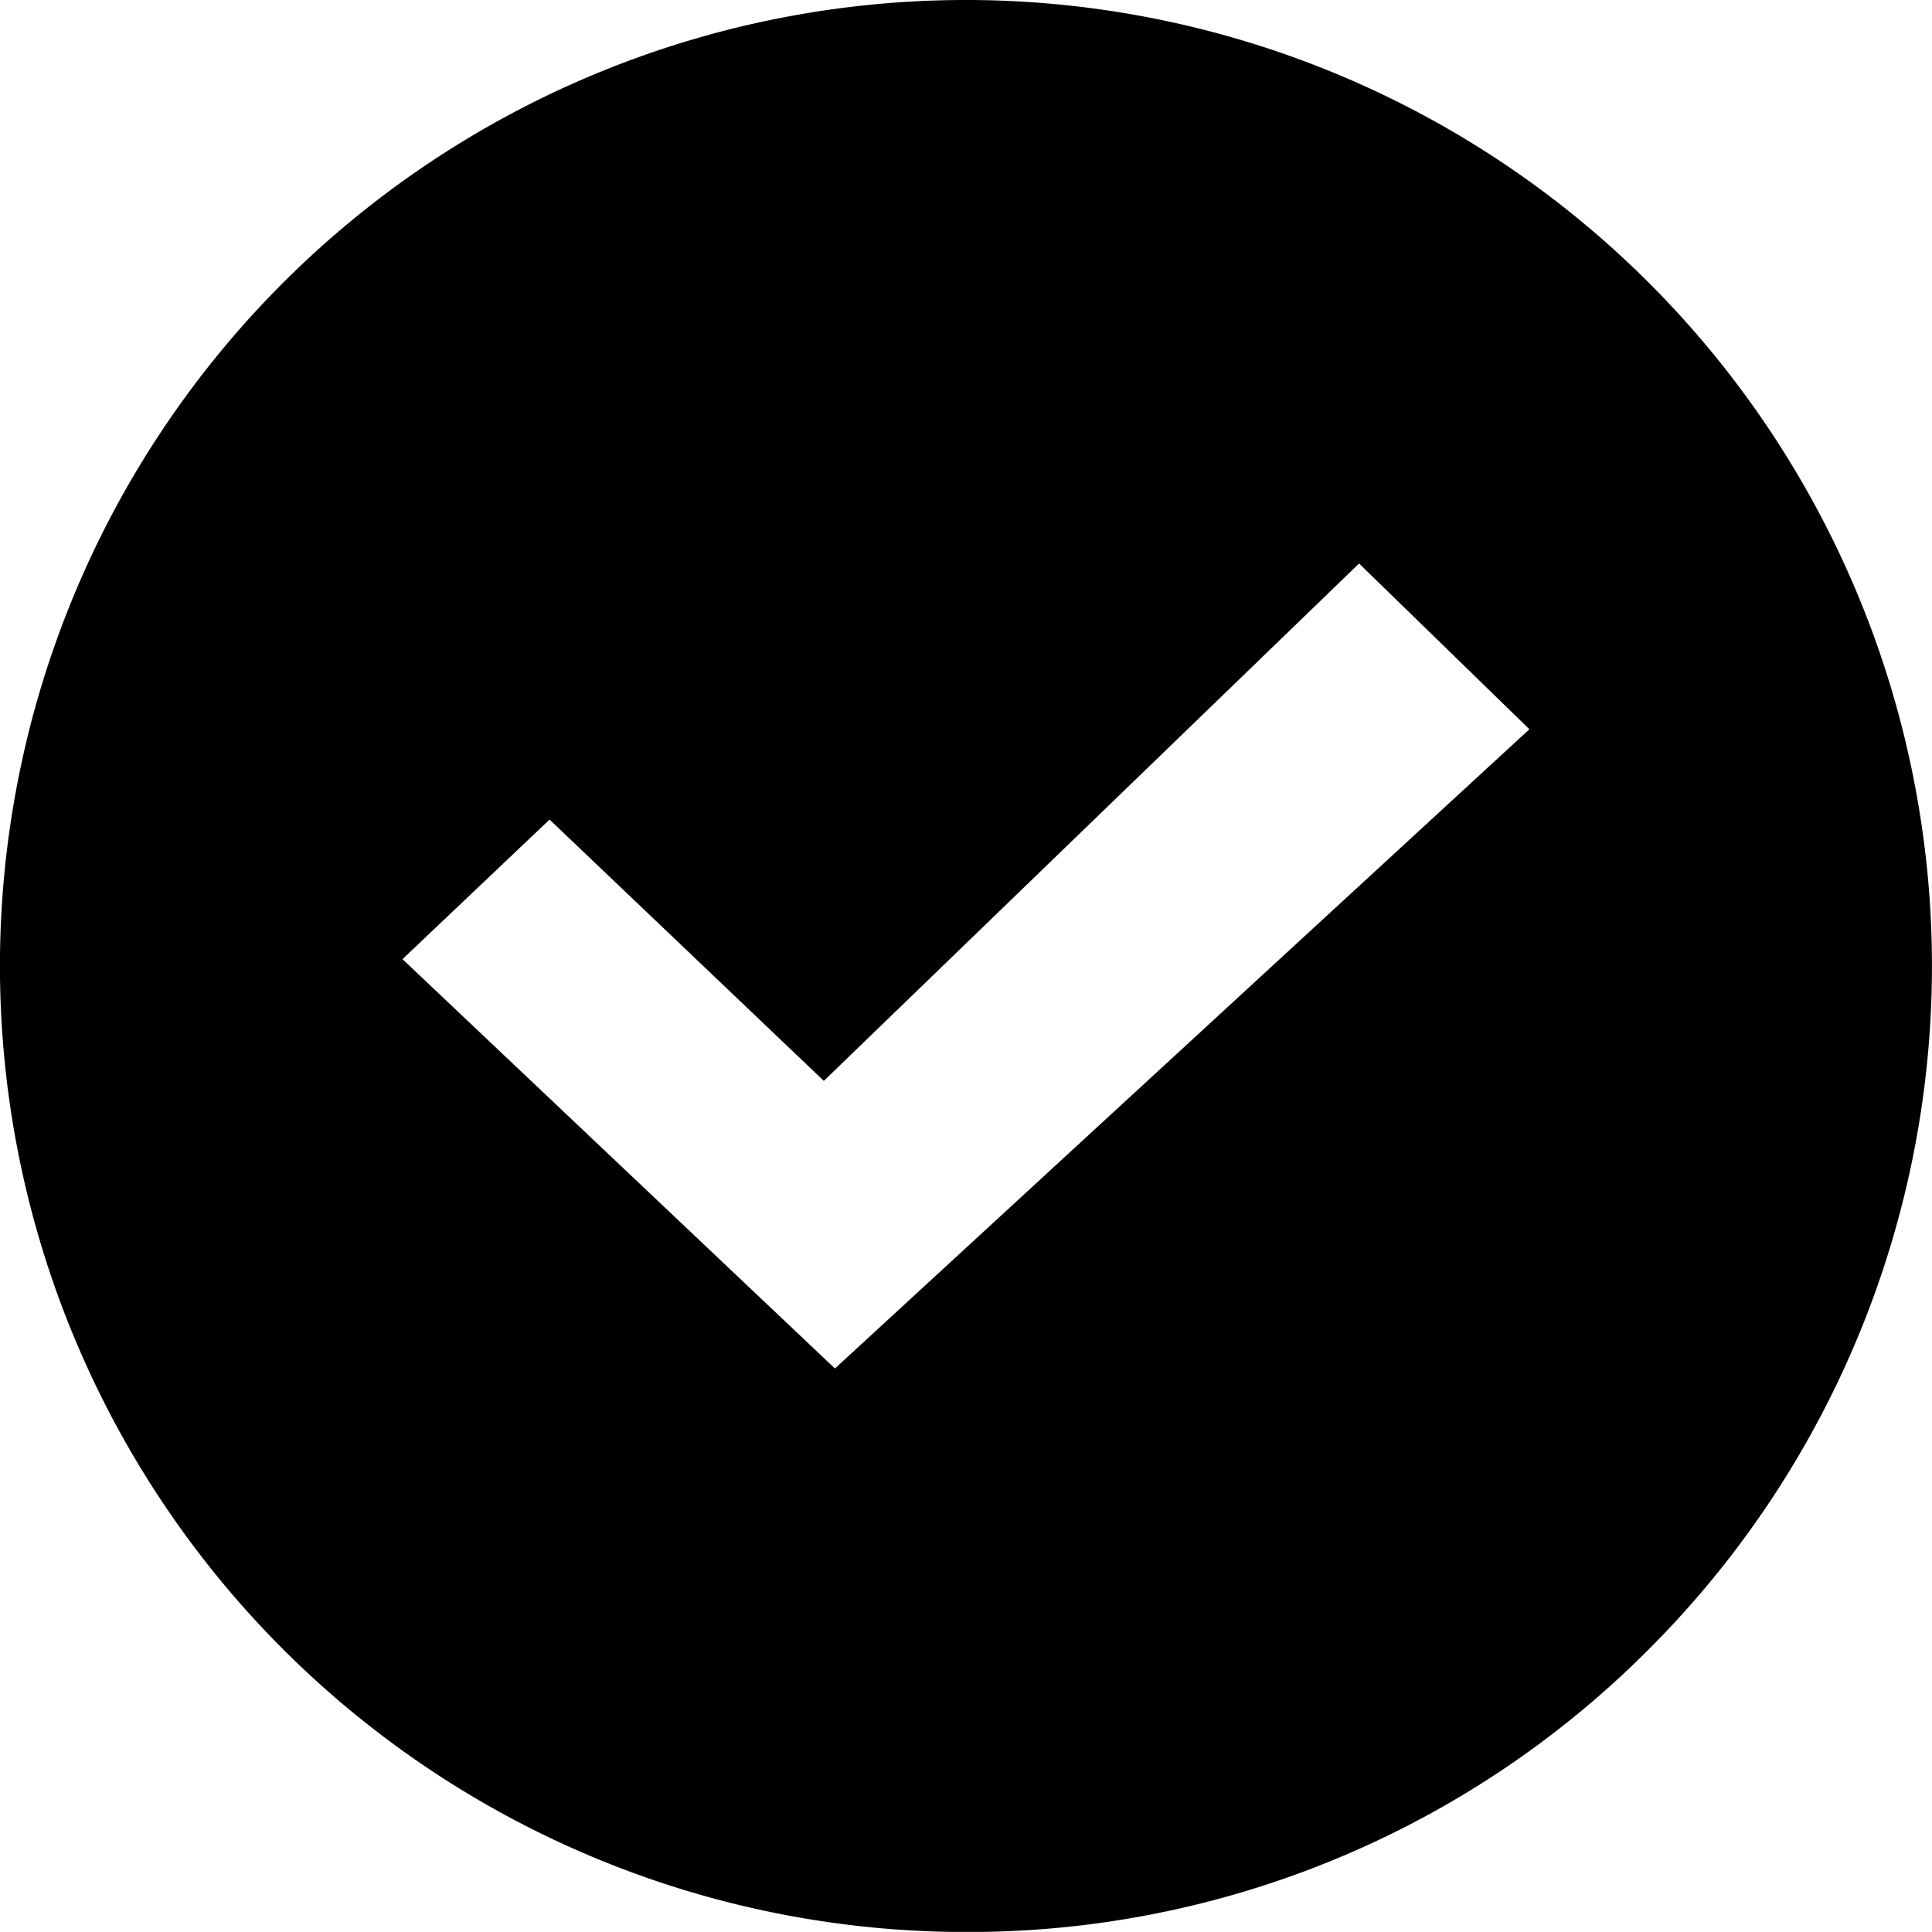 <svg xmlns="http://www.w3.org/2000/svg" width="24" height="23.999" viewBox="0 0 24 23.999">
  <path id="Exclusion_2" data-name="Exclusion 2" d="M1279.5,1372a12,12,0,1,1,8.485-3.515A11.923,11.923,0,0,1,1279.5,1372Zm-5.173-13.819h0l-1.827,1.734,5.372,5.085,8.627-7.941-2.116-2.059-6.649,6.427-3.407-3.246Z" transform="translate(-1267.5 -1348)" />
</svg>
